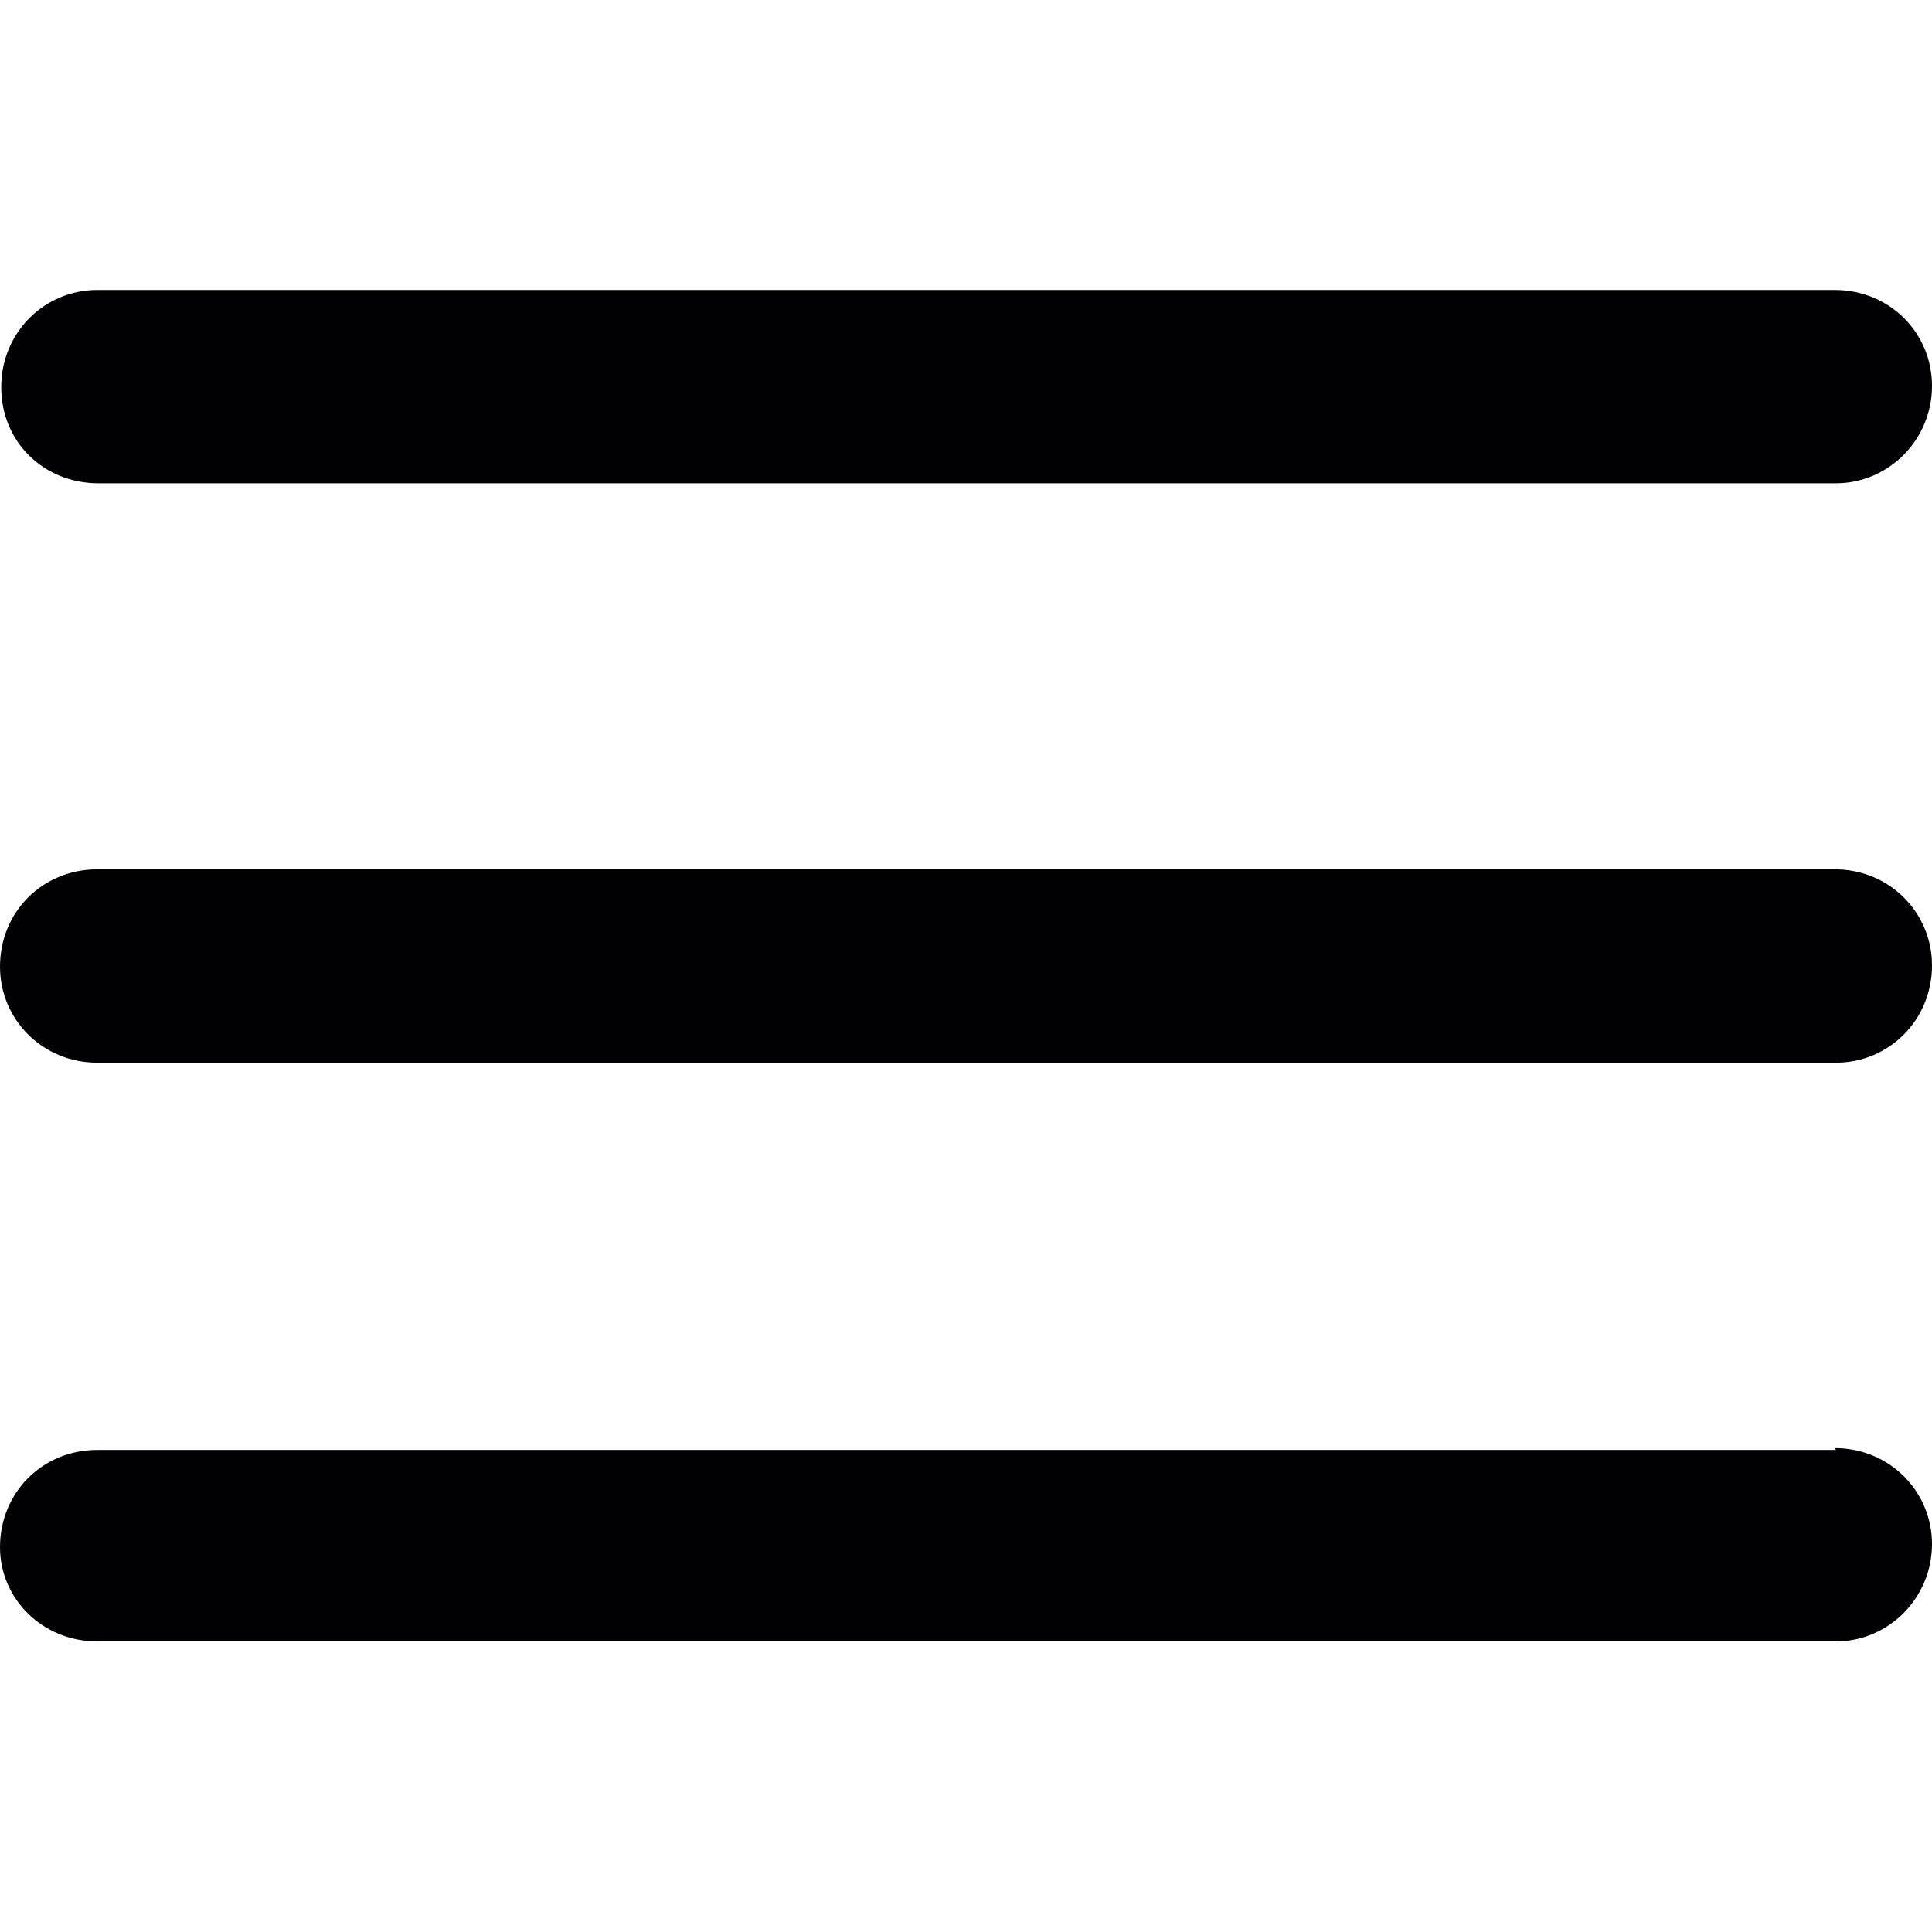 <svg xmlns="http://www.w3.org/2000/svg" viewBox="0 0 317.8 317.8">
  <path fill="#010002" d="M302 143H16c-9 0-16 7-16 16 0 8.7 7 15.8 16 15.8h286c8.7 0 15.8-7 15.8-16 0-8.7-7-15.8-16-15.8zM16 79.5h286c8.7 0 15.8-7.2 15.8-16s-7-15.8-16-15.8H16c-8.7 0-15.8 7-15.8 16s7 15.8 16 15.8zm286 159H16c-9 0-16 7-16 16C0 263 7 270 16 270h286c8.7 0 15.8-7.2 15.8-16 0-8.7-7-15.8-16-15.8z"/>
</svg>
